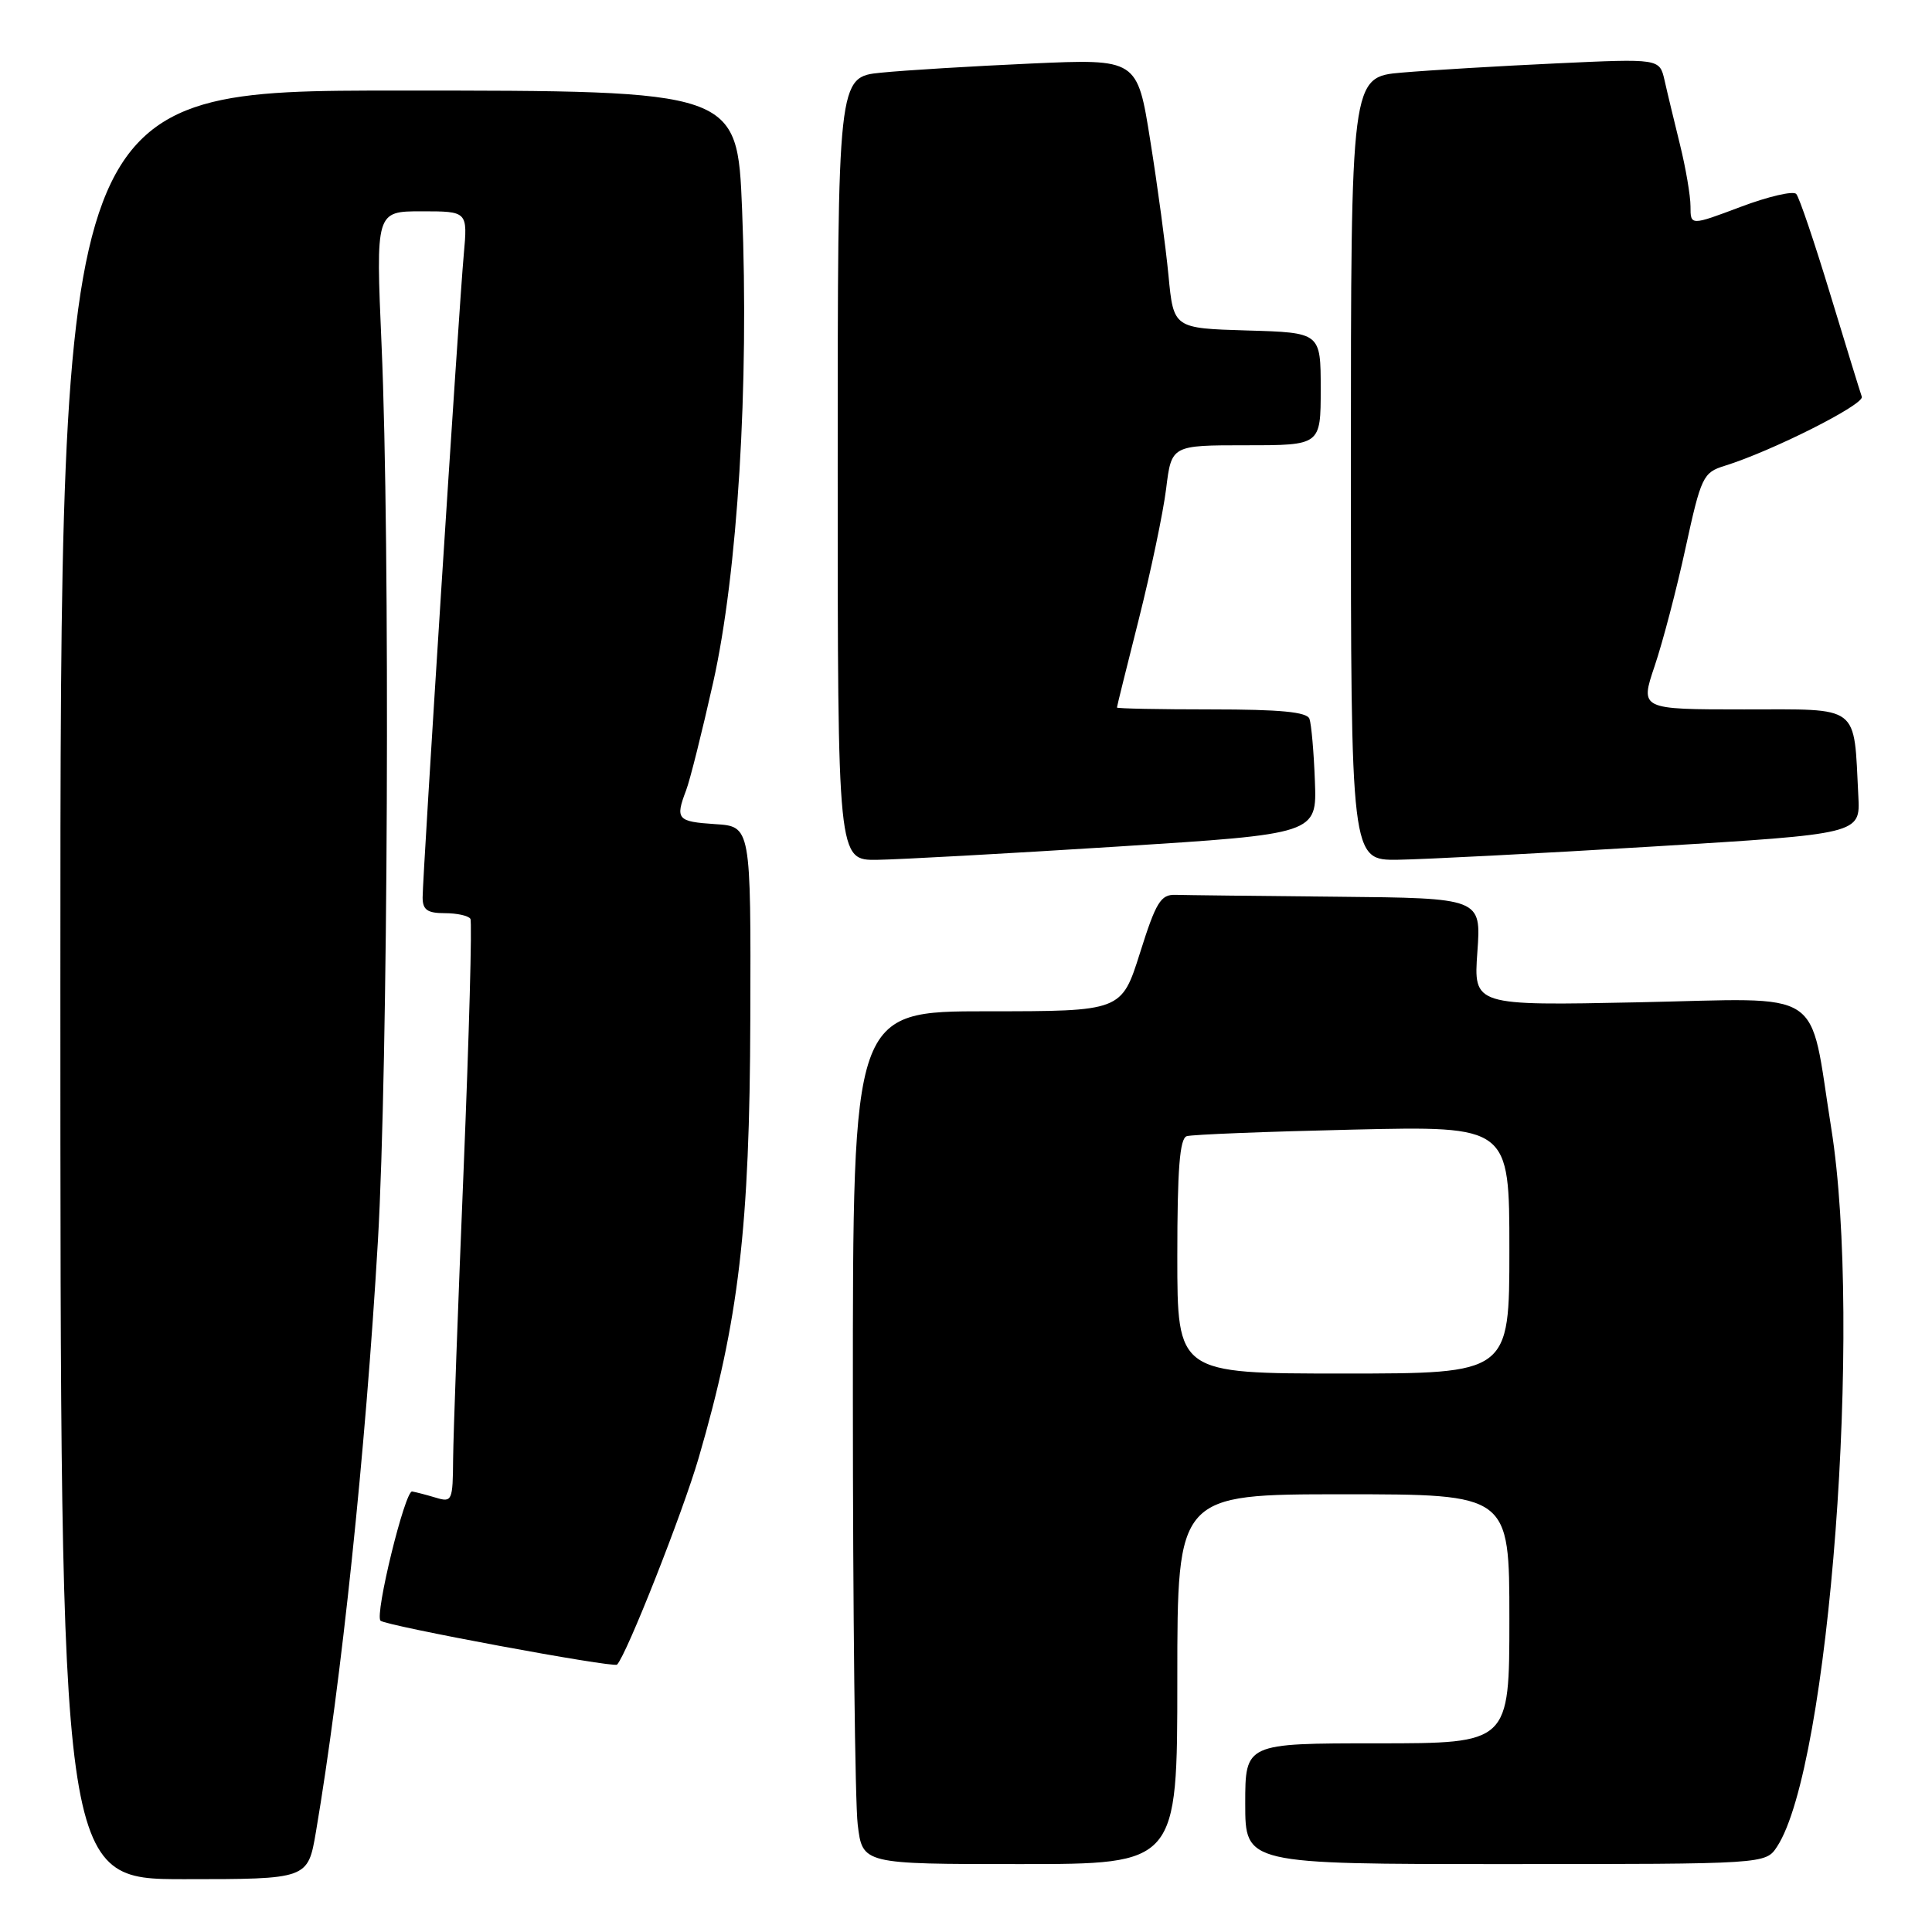 <?xml version="1.0" encoding="UTF-8" standalone="no"?>
<!DOCTYPE svg PUBLIC "-//W3C//DTD SVG 1.1//EN" "http://www.w3.org/Graphics/SVG/1.1/DTD/svg11.dtd" >
<svg xmlns="http://www.w3.org/2000/svg" xmlns:xlink="http://www.w3.org/1999/xlink" version="1.1" viewBox="0 0 256 256">
 <g >
 <path fill="currentColor"
d=" M 41.86 242.75 C 45.25 222.74 48.43 192.50 50.07 164.50 C 51.42 141.53 51.71 71.94 50.56 45.75 C 49.79 28.00 49.79 28.00 55.88 28.00 C 61.97 28.00 61.97 28.00 61.45 33.75 C 60.81 40.72 56.00 115.99 56.00 118.92 C 56.00 120.56 56.63 121.00 58.94 121.00 C 60.56 121.00 62.08 121.34 62.33 121.75 C 62.57 122.16 62.16 137.12 61.43 155.00 C 60.69 172.88 60.07 190.12 60.04 193.32 C 60.00 198.88 59.90 199.10 57.75 198.45 C 56.51 198.08 55.10 197.71 54.61 197.63 C 53.66 197.49 49.63 213.96 50.42 214.75 C 51.09 215.42 81.30 221.03 81.76 220.57 C 83.01 219.32 90.45 200.48 92.58 193.17 C 97.90 174.91 99.34 162.68 99.42 135.00 C 99.50 109.50 99.50 109.50 94.75 109.20 C 89.73 108.87 89.46 108.55 90.91 104.73 C 91.42 103.41 93.03 96.97 94.50 90.42 C 97.74 75.94 99.27 51.06 98.33 27.75 C 97.69 12.00 97.69 12.00 52.85 12.00 C 8.00 12.00 8.00 12.00 8.00 130.50 C 8.00 249.00 8.00 249.00 24.40 249.00 C 40.79 249.00 40.79 249.00 41.86 242.75 Z  M 156.00 222.50 C 156.00 198.00 156.00 198.00 178.00 198.00 C 200.00 198.00 200.00 198.00 200.00 214.50 C 200.00 231.00 200.00 231.00 182.50 231.00 C 165.00 231.00 165.00 231.00 165.00 239.00 C 165.00 247.00 165.00 247.00 199.48 247.00 C 233.95 247.00 233.95 247.00 235.47 244.69 C 242.39 234.13 246.81 175.54 242.65 149.50 C 239.63 130.58 242.25 132.29 217.13 132.81 C 195.25 133.26 195.25 133.26 195.76 126.13 C 196.27 119.00 196.27 119.00 177.13 118.82 C 166.61 118.72 156.99 118.61 155.75 118.57 C 153.80 118.51 153.17 119.55 151.06 126.25 C 148.61 134.00 148.61 134.00 130.81 134.00 C 113.00 134.00 113.00 134.00 113.01 185.25 C 113.01 213.44 113.30 238.86 113.65 241.75 C 114.28 247.00 114.28 247.00 135.14 247.00 C 156.00 247.00 156.00 247.00 156.00 222.50 Z  M 148.00 112.18 C 174.50 110.50 174.50 110.50 174.23 103.50 C 174.09 99.65 173.76 95.94 173.51 95.25 C 173.19 94.34 169.65 94.00 160.53 94.00 C 153.64 94.00 148.00 93.89 148.00 93.75 C 148.00 93.61 149.31 88.33 150.91 82.00 C 152.50 75.67 154.13 67.91 154.52 64.75 C 155.23 59.00 155.23 59.00 165.12 59.00 C 175.00 59.00 175.00 59.00 175.00 51.54 C 175.00 44.07 175.00 44.07 165.25 43.79 C 155.50 43.50 155.50 43.50 154.83 36.50 C 154.46 32.65 153.38 24.62 152.42 18.65 C 150.70 7.79 150.70 7.79 136.60 8.42 C 128.84 8.77 119.91 9.31 116.75 9.63 C 111.00 10.20 111.00 10.20 111.00 62.10 C 111.00 114.00 111.00 114.00 116.25 113.93 C 119.14 113.89 133.43 113.10 148.00 112.18 Z  M 219.00 112.17 C 246.50 110.50 246.50 110.50 246.24 105.50 C 245.61 93.22 246.64 94.00 231.11 94.00 C 217.31 94.00 217.31 94.00 219.25 88.25 C 220.32 85.09 222.17 78.04 223.35 72.58 C 225.40 63.18 225.67 62.61 228.51 61.73 C 234.77 59.79 247.06 53.60 246.70 52.57 C 246.49 51.98 244.61 45.88 242.52 39.00 C 240.43 32.12 238.41 26.14 238.01 25.70 C 237.62 25.26 234.31 26.03 230.65 27.41 C 224.00 29.91 224.00 29.91 224.00 27.35 C 224.00 25.94 223.37 22.25 222.60 19.14 C 221.84 16.04 220.91 12.21 220.56 10.63 C 219.90 7.76 219.90 7.76 206.20 8.40 C 198.67 8.75 189.46 9.30 185.75 9.62 C 179.00 10.20 179.00 10.20 179.00 62.10 C 179.00 114.00 179.00 114.00 185.25 113.92 C 188.69 113.87 203.88 113.09 219.00 112.17 Z  M 156.00 166.47 C 156.00 154.92 156.32 150.84 157.25 150.55 C 157.94 150.33 167.84 149.94 179.25 149.68 C 200.00 149.20 200.00 149.20 200.00 165.60 C 200.00 182.00 200.00 182.00 178.00 182.00 C 156.00 182.00 156.00 182.00 156.00 166.47 Z "/>
</g>
</svg>